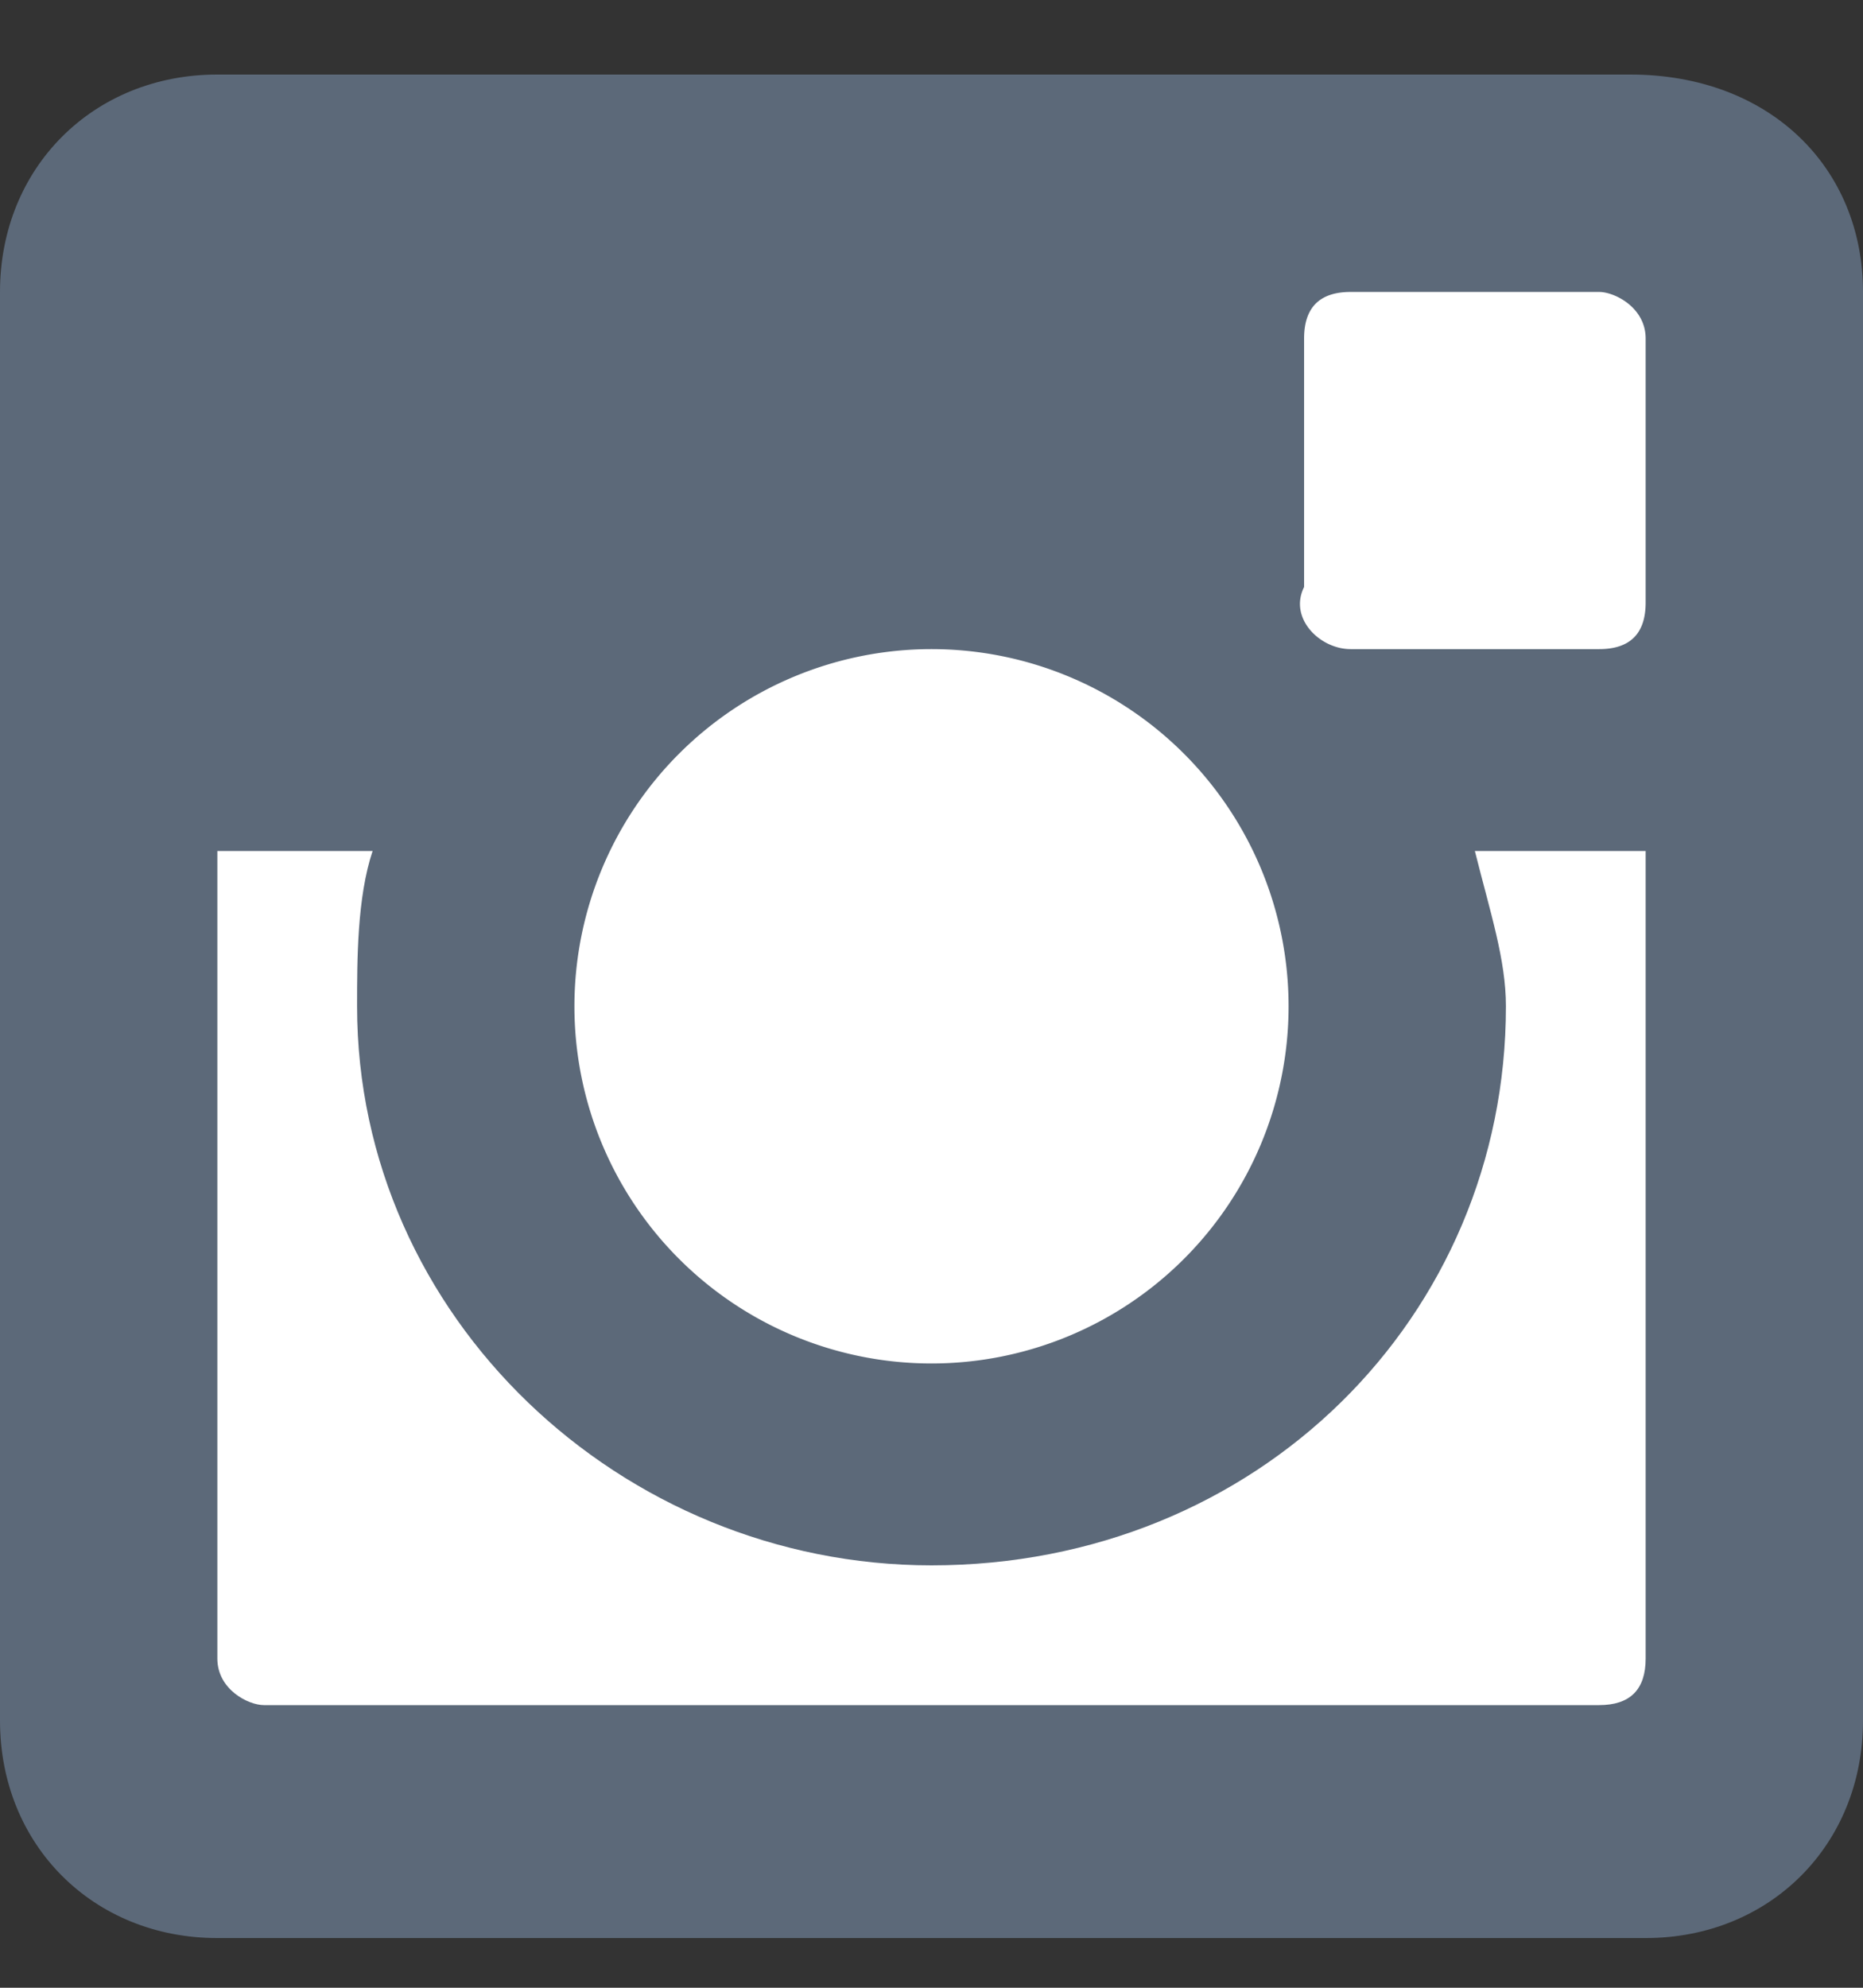 <svg width="15" height="16" viewBox="0 0 15 16" fill="none" xmlns="http://www.w3.org/2000/svg"><rect x="0" y="0" width="15" height="16" fill="#333333" stroke="none"/><path fill-rule="evenodd" clip-rule="evenodd" d="M15 13.85c0 1-.75 1.75-1.75 1.75H1.75c-1 0-1.75-.75-1.75-1.75V2.35C0 1.35.75.6 1.75.6h11.375C14.25.6 15 1.35 15 2.35v11.5z" fill="#5C6979"/><path fill-rule="evenodd" clip-rule="evenodd" d="M7.5 10.975a2.875 2.875 0 1 0 0-5.75 2.875 2.875 0 0 0 0 5.75zm3.375-5.75h2c.25 0 .375-.125.375-.375V2.725c0-.25-.25-.375-.375-.375h-2c-.25 0-.375.125-.375.375v2c-.125.25.125.5.375.5z" fill="#fff"/><path fill-rule="evenodd" clip-rule="evenodd" d="M12.125 8.1c0 2.5-2 4.5-4.625 4.5-2.5 0-4.625-2-4.625-4.5 0-.375 0-.875.125-1.25H1.75v6.5c0 .25.25.375.375.375h10.75c.25 0 .375-.125.375-.375v-6.5h-1.375c.125.5.25.875.25 1.25z" fill="#fff"/></svg>